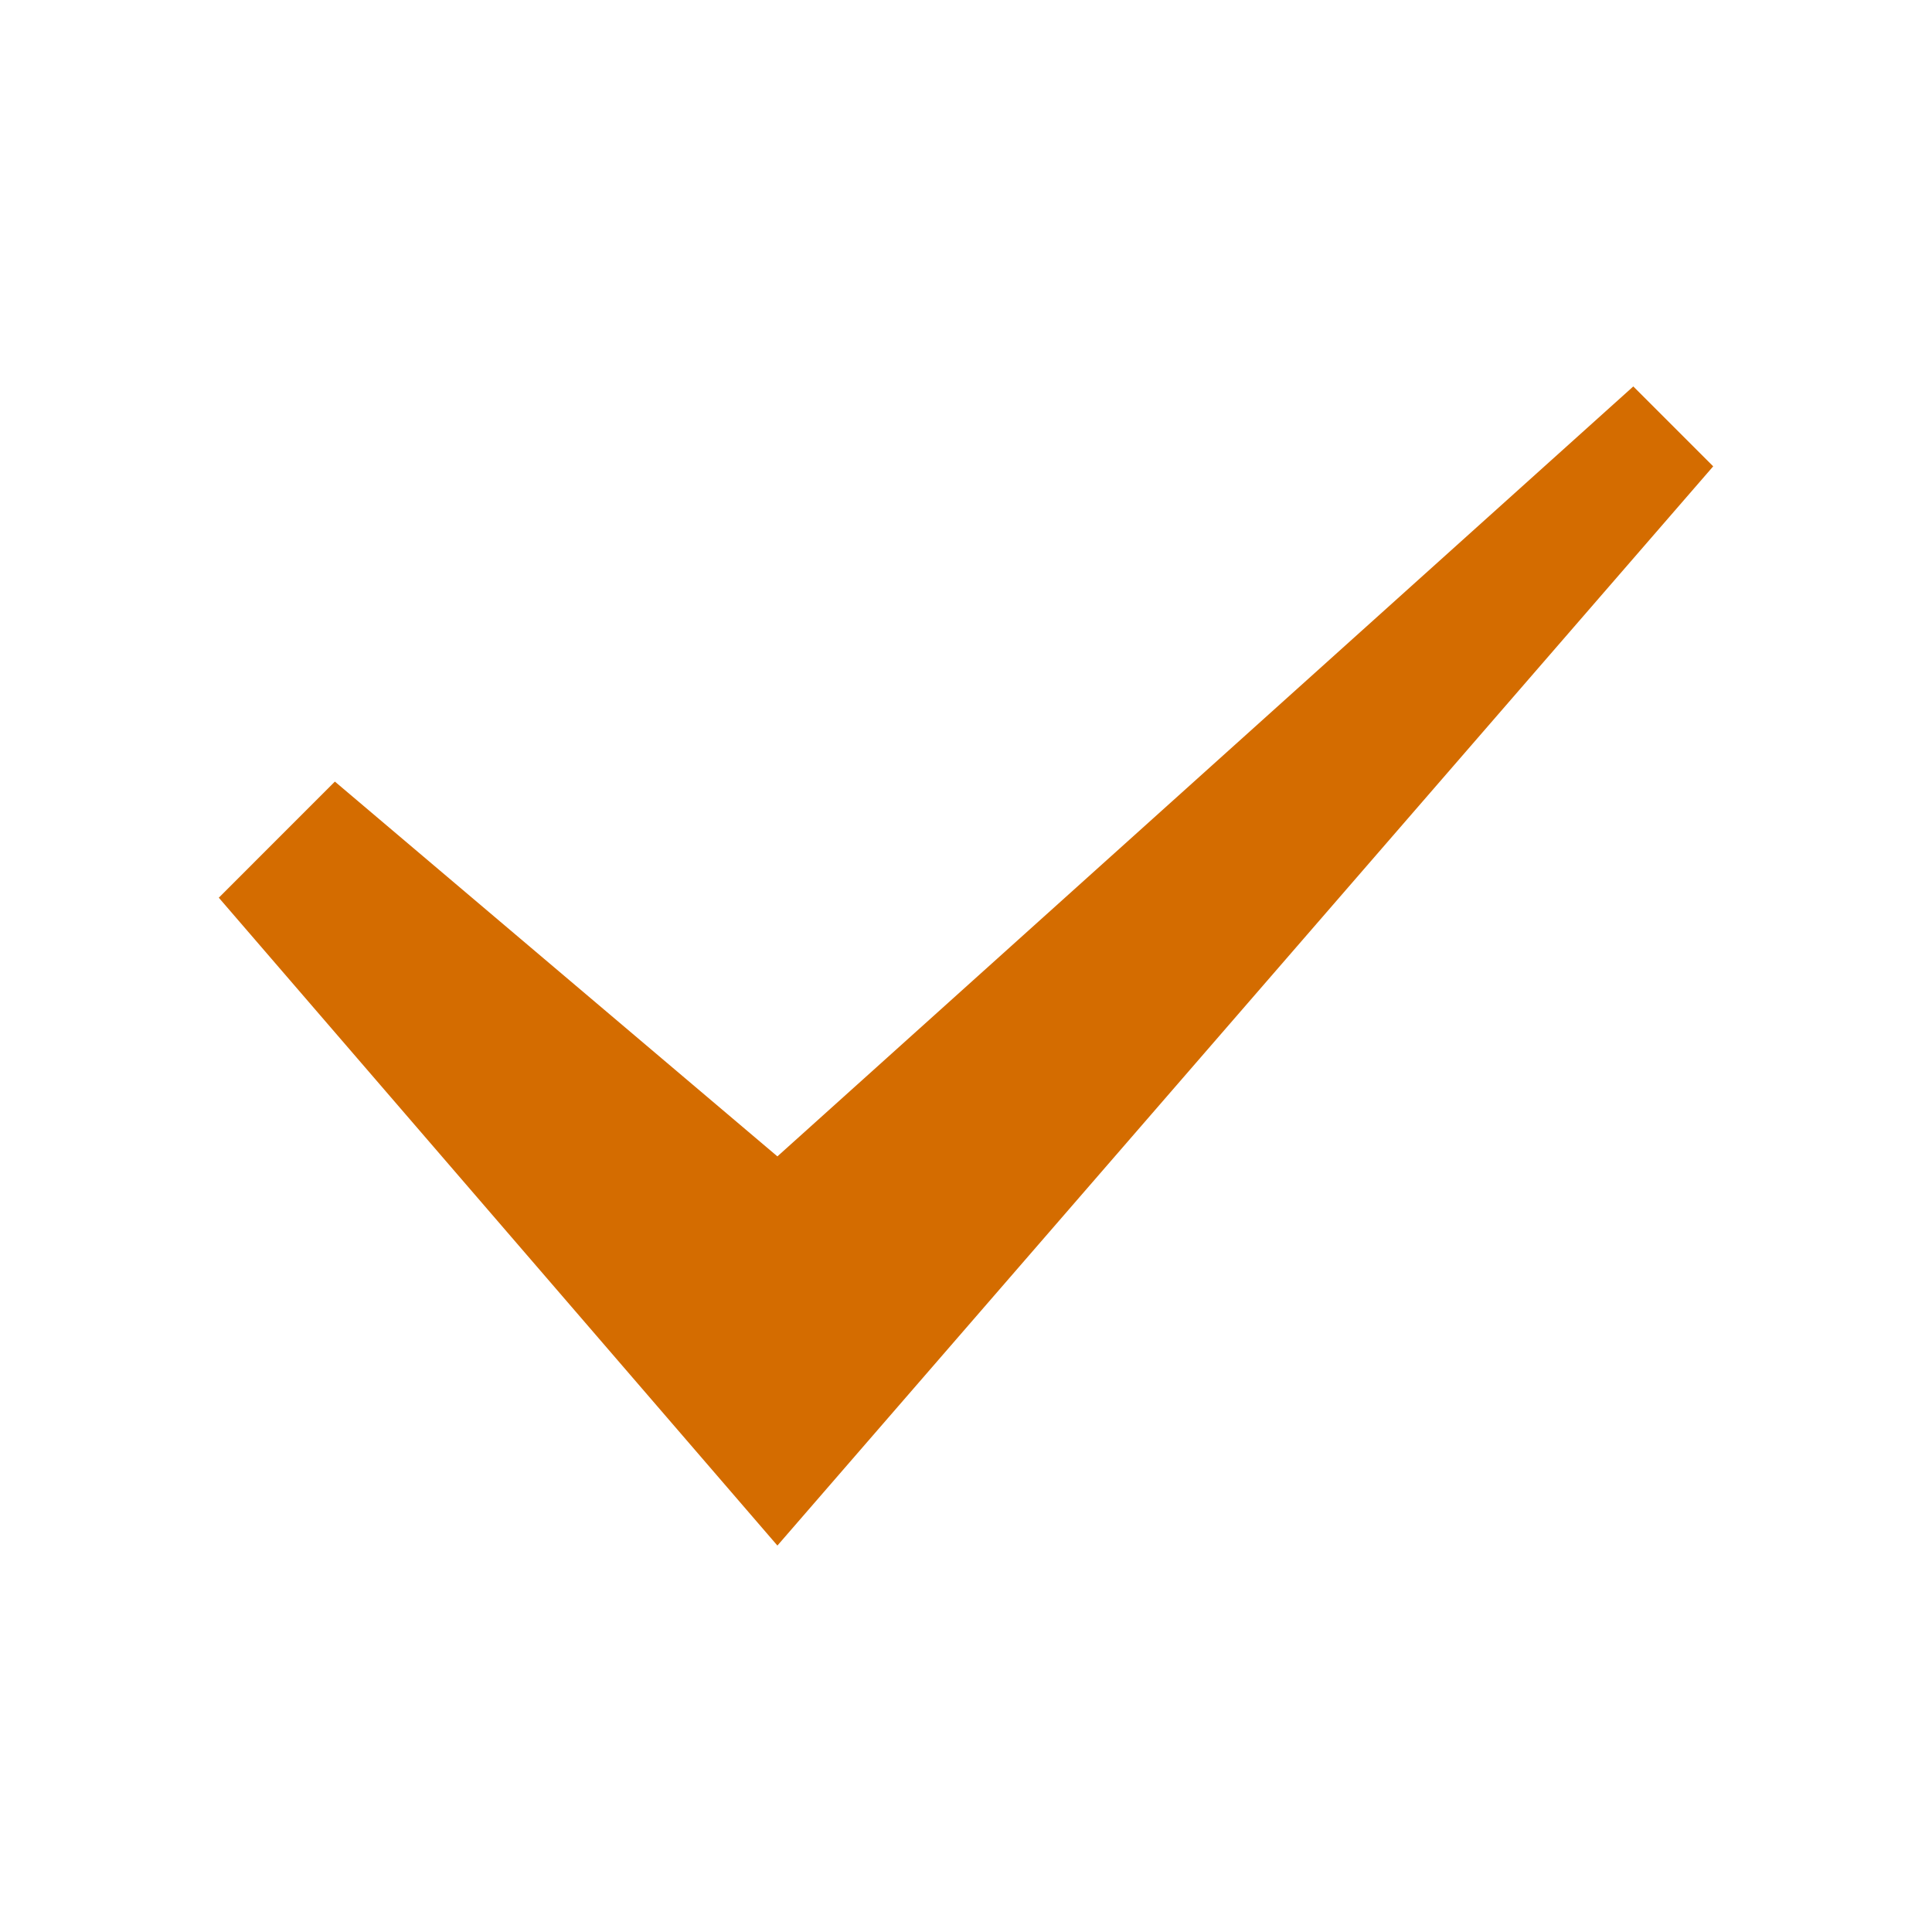 <svg xml:space="preserve" viewBox="0 0 100 100" y="0" x="0" xmlns="http://www.w3.org/2000/svg" id="圖層_1" version="1.1" style="margin: initial; display: block; shape-rendering: auto; background: rgba(255, 255, 255, 0);" preserveAspectRatio="xMidYMid" width="200" height="200">
  <g class="ldl-scale" style="transform-origin: 50% 50%;">
    <animateTransform attributeType="XML" attributeName="transform" type="scale" values="0.9;1.1;0.9" dur="1s" repeatCount="indefinite" />
    <g class="ldl-ani">
      <g class="ldl-layer">
        <g class="ldl-ani">
          <g>
            <g class="ldl-layer">
              <g class="ldl-ani" style="transform-box:view-box;transform-origin:50px 50px;transform:matrix(0.91, 0, 0, 0.91, 0, 0);animation-duration:1s;animation-timing-function:linear;animation-delay:-1s;animation-iteration-count:infinite;animation-direction:normal;animation-fill-mode:forwards;animation-play-state:paused;animation-name:animate;animation-timeline:auto;animation-range-start:normal;animation-range-end:normal;;animation:none">
                <path d="M39.273 82.965L7.5 46.115l6.603-6.604 25.17 21.318 48.682-43.794L92.5 21.58z" fill="#849b87" style="stroke-width:1px;fill:rgb(212, 108, 0);;animation:none"></path>
              </g>
            </g>
          </g>
        </g>
      </g>
    </g>
  </g>
</svg>
